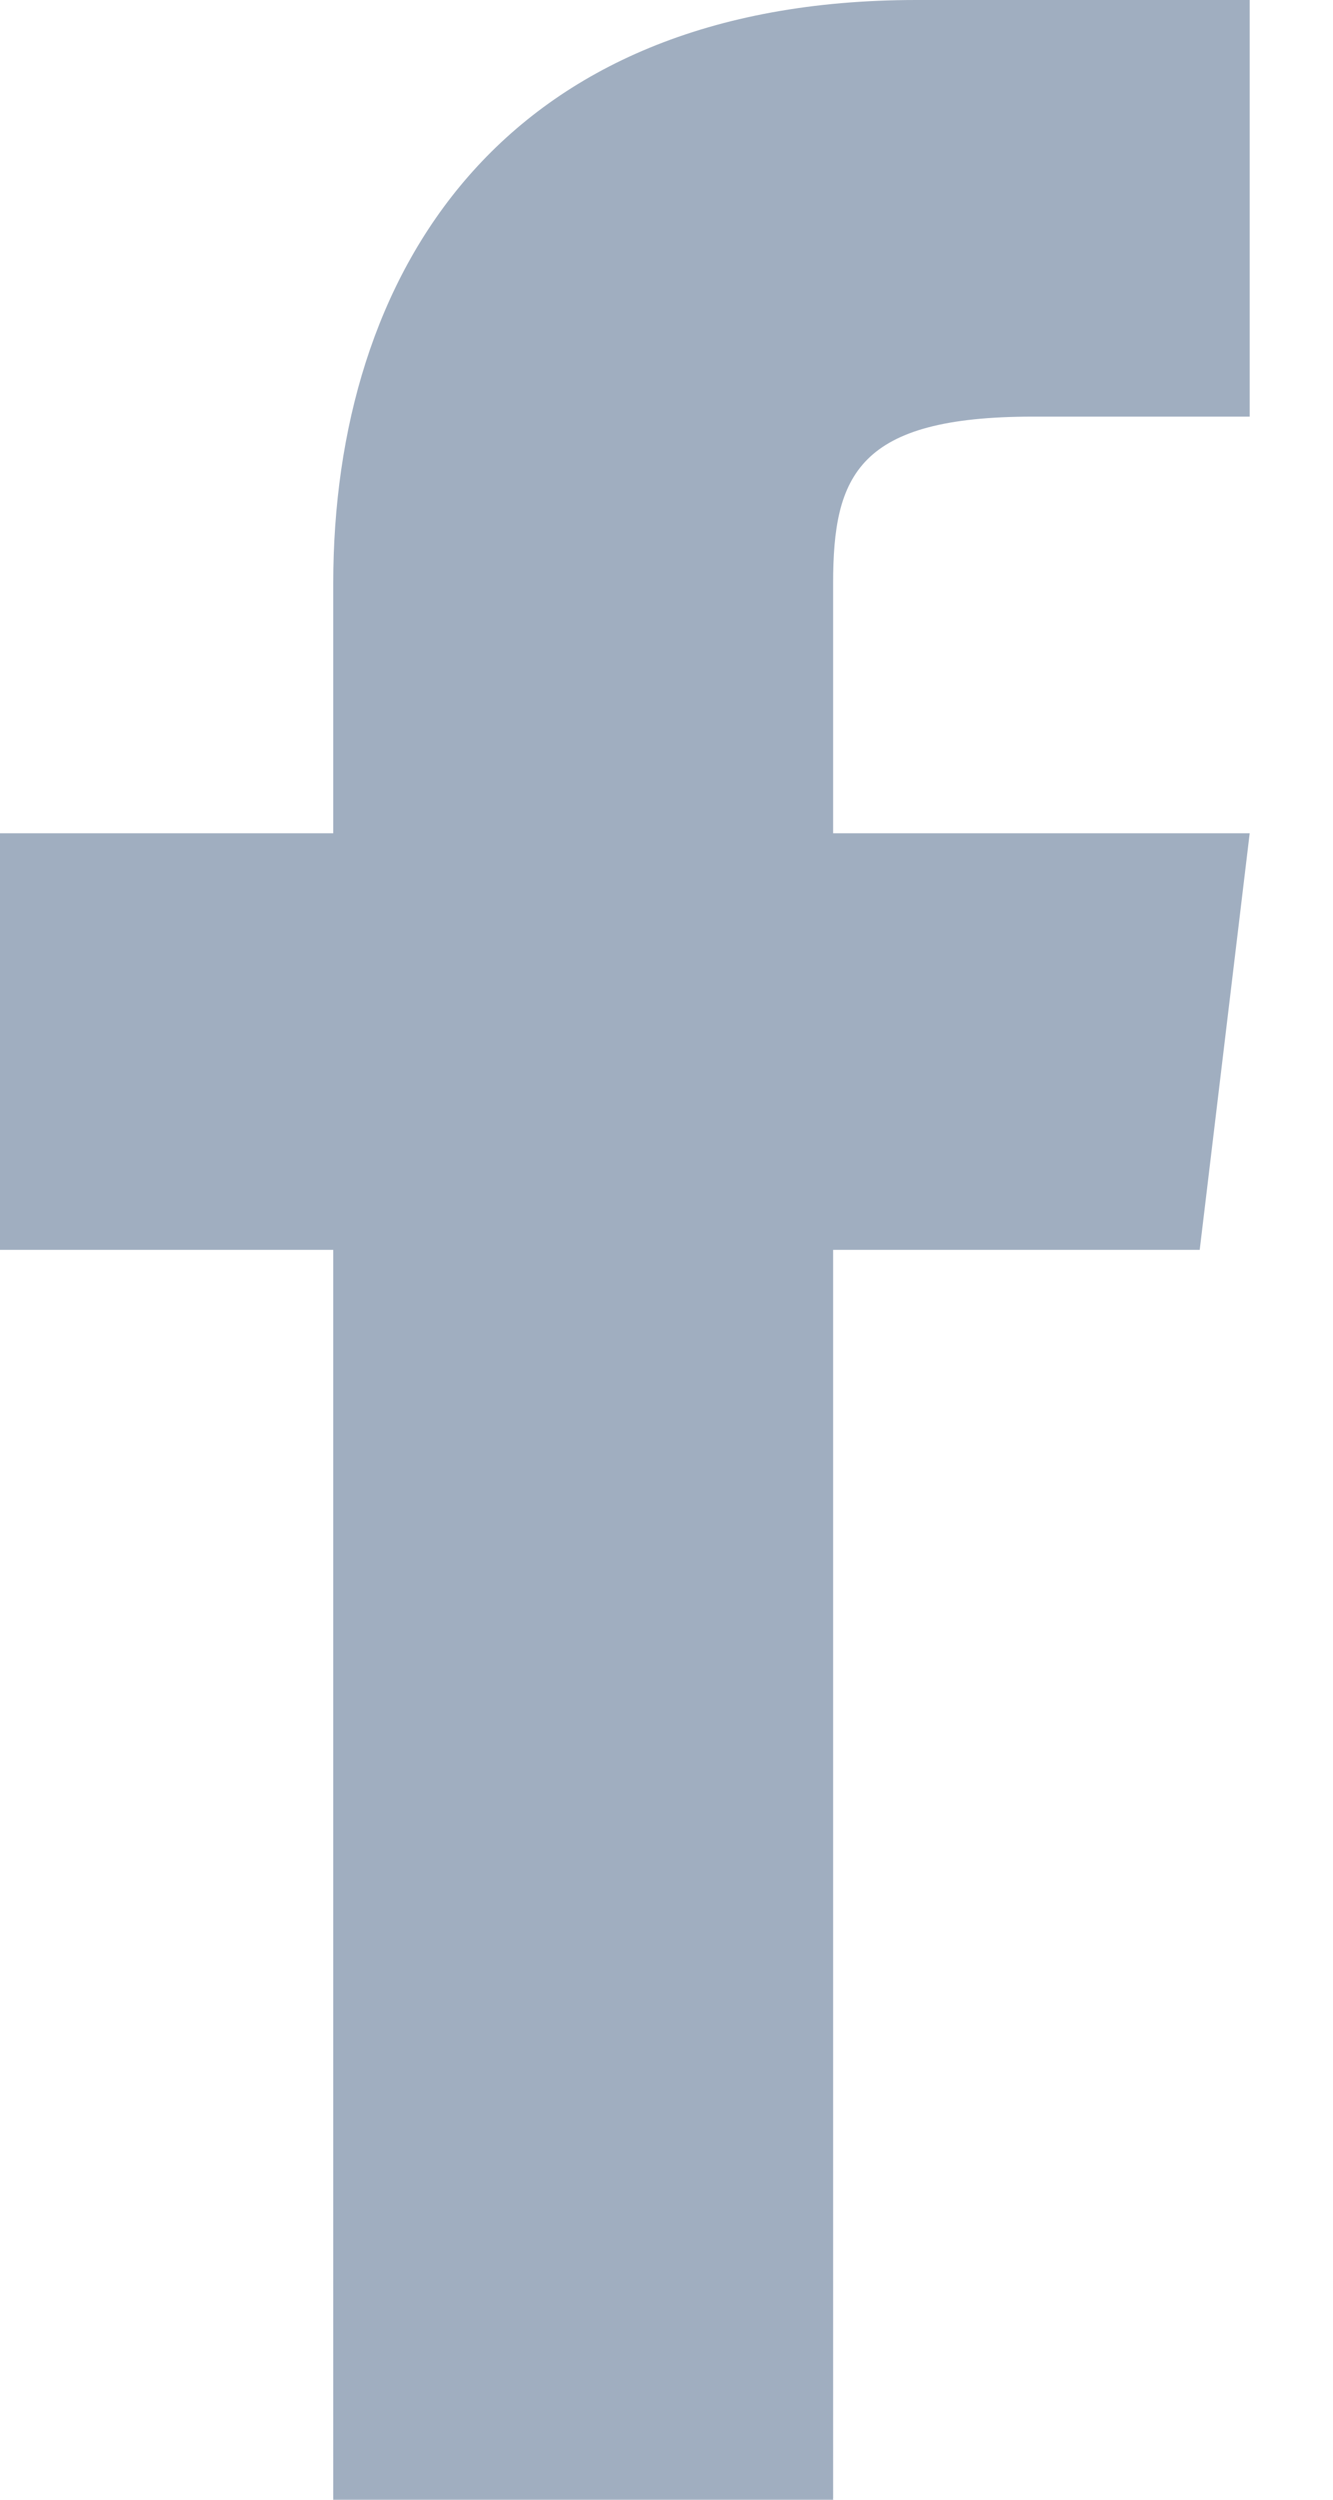 <svg width="8" height="15" viewBox="0 0 8 15" fill="none" xmlns="http://www.w3.org/2000/svg">
<path d="M5 5V3.5C5 2.85 5.15 2.5 6.2 2.5H7.5V0H5.5C3 0 2 1.65 2 3.5V5H0V7.5H2V15H5V7.5H7.2L7.5 5H5Z" fill="#A0AEC0"/>
</svg>
